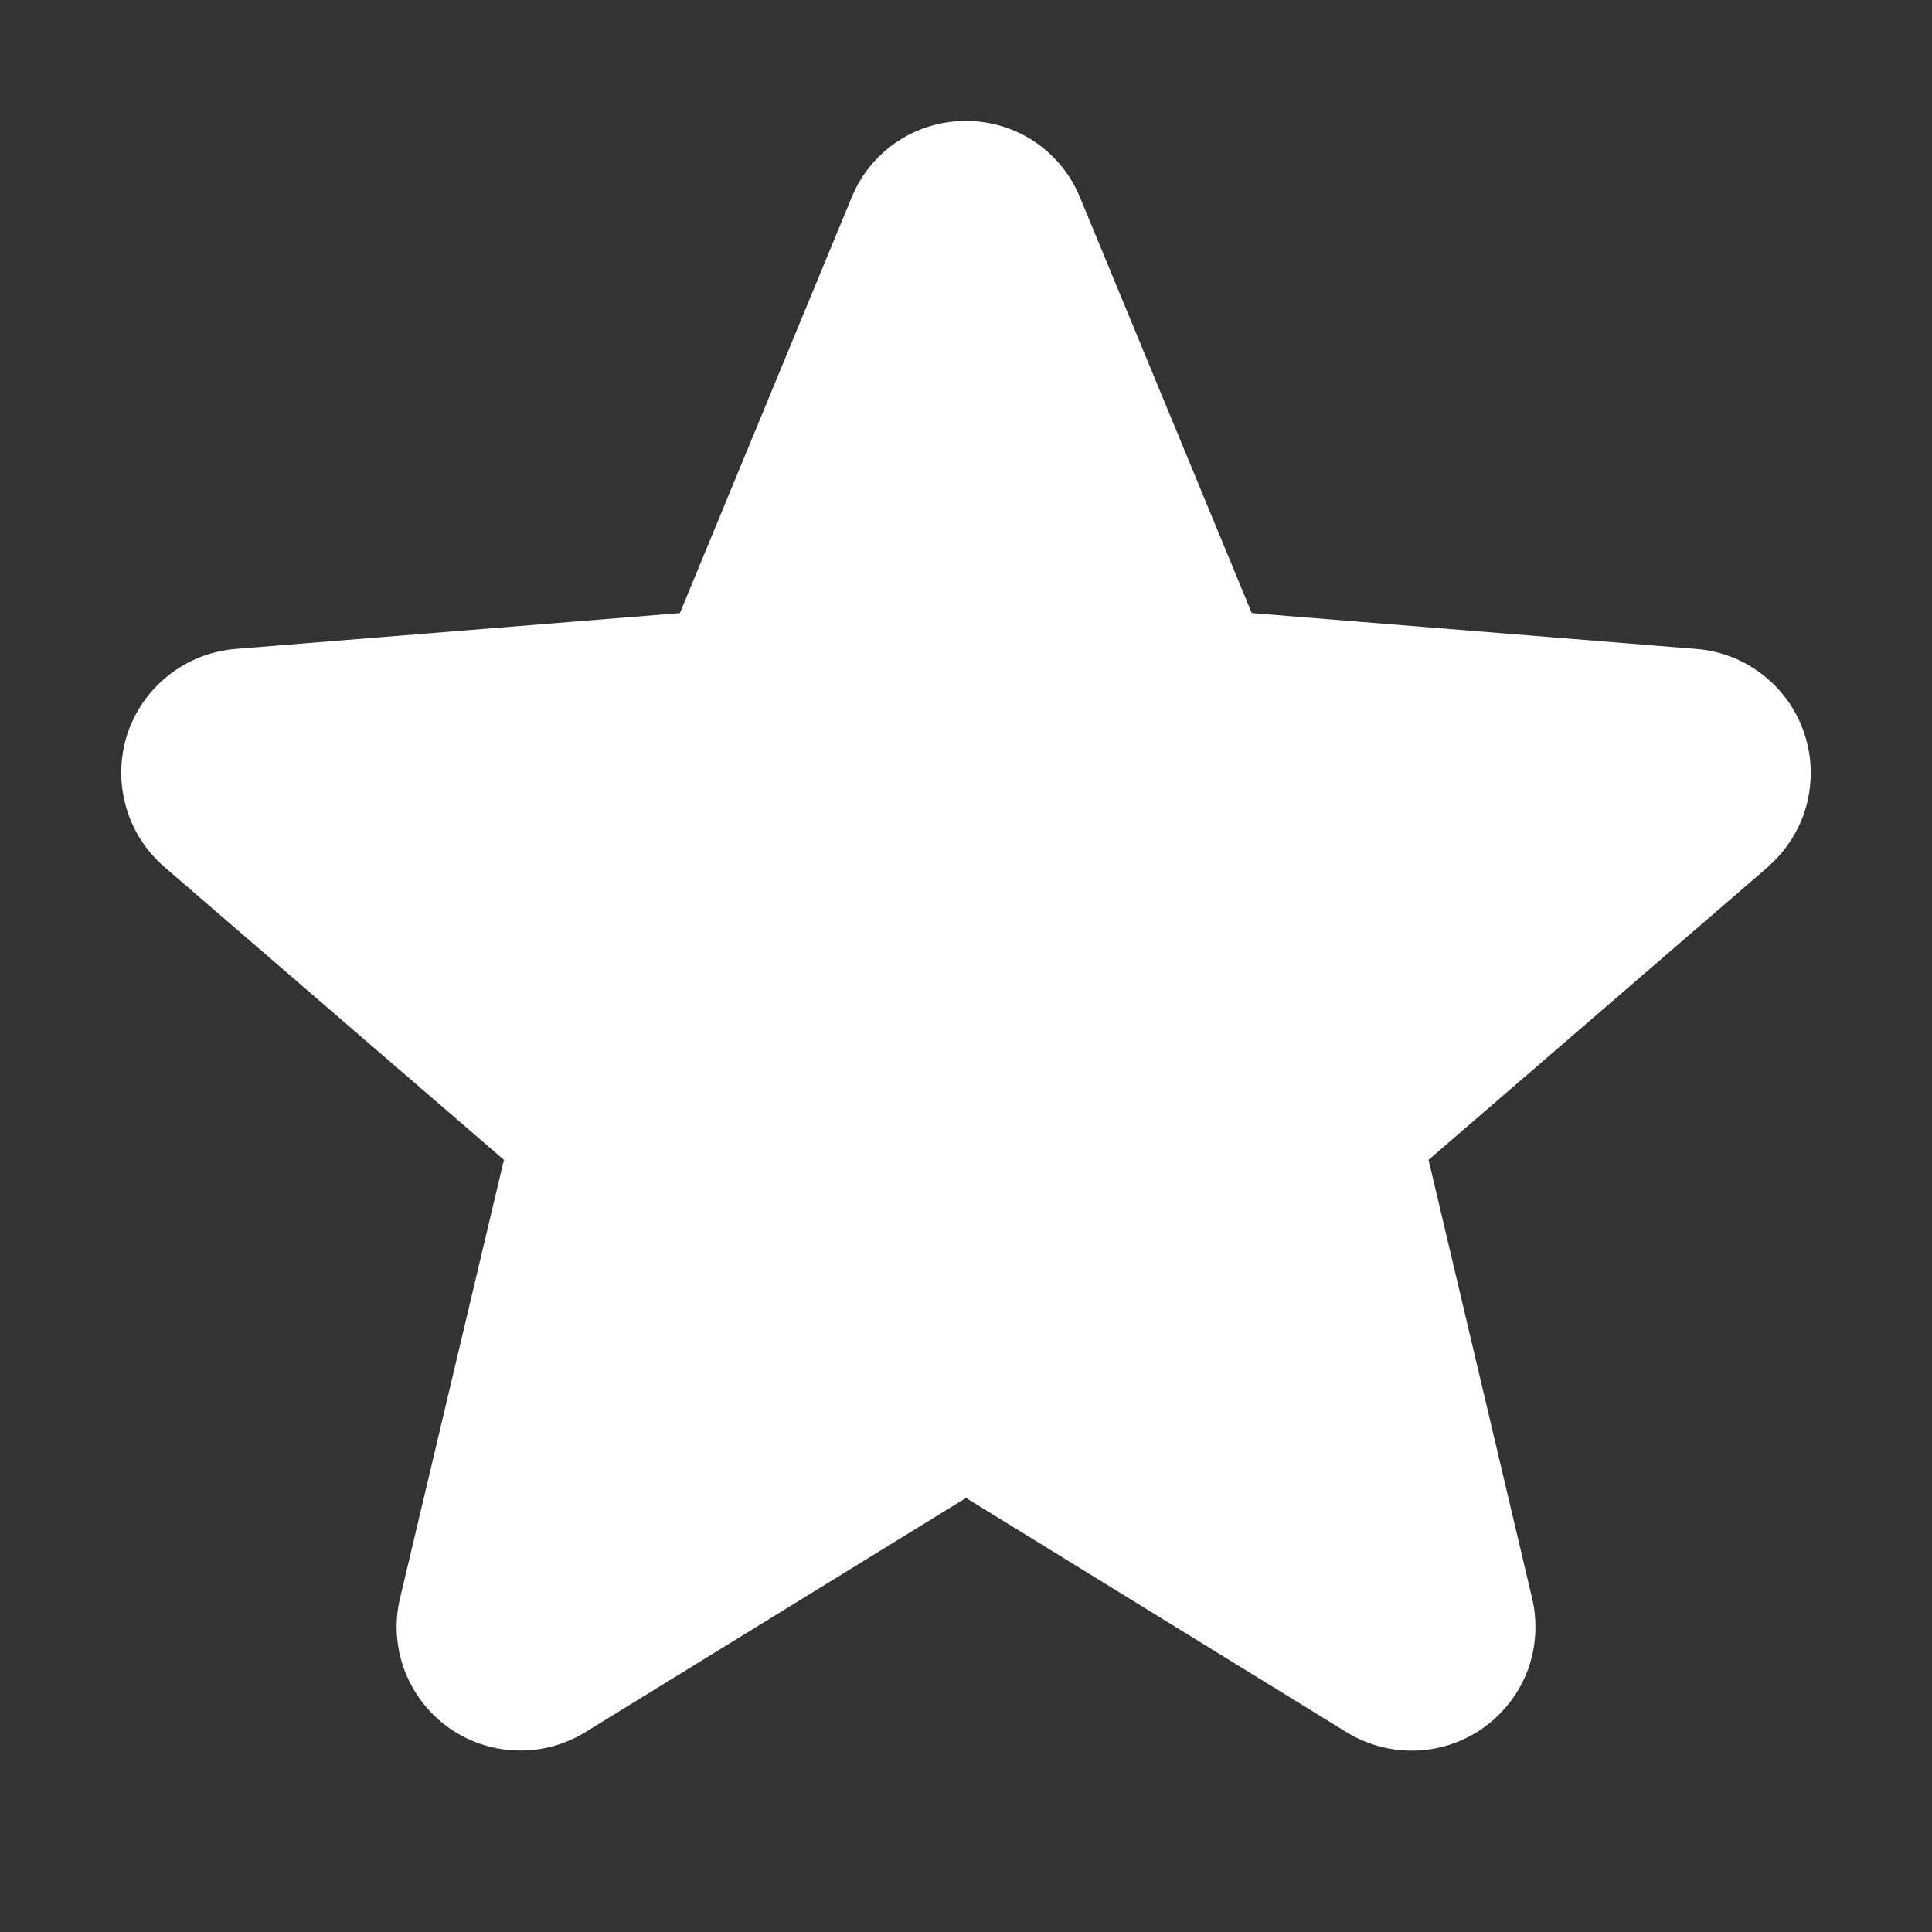 <svg preserveAspectRatio="none" width="100%" height="100%" overflow="visible" style="display: block;" viewBox="0 0 12 12" fill="none" xmlns="http://www.w3.org/2000/svg">
<rect x="0" y="0" width="12" height="12" fill="#333333" stroke="none"/>
<g id="Star">
<path id="Vector" d="M10.982 5.384L8.873 7.204L9.516 9.926C9.551 10.073 9.542 10.229 9.49 10.371C9.437 10.514 9.343 10.637 9.22 10.727C9.098 10.816 8.951 10.867 8.799 10.873C8.647 10.879 8.497 10.84 8.367 10.761L6 9.304L3.632 10.761C3.502 10.84 3.352 10.879 3.2 10.872C3.049 10.866 2.902 10.815 2.78 10.726C2.657 10.636 2.564 10.513 2.511 10.37C2.459 10.228 2.449 10.073 2.485 9.926L3.13 7.204L1.02 5.384C0.905 5.284 0.822 5.154 0.782 5.008C0.741 4.862 0.744 4.707 0.79 4.563C0.837 4.418 0.925 4.291 1.044 4.197C1.162 4.102 1.306 4.045 1.457 4.031L4.223 3.808L5.29 1.226C5.347 1.086 5.446 0.965 5.572 0.88C5.698 0.796 5.847 0.751 5.999 0.751C6.151 0.751 6.3 0.796 6.426 0.88C6.552 0.965 6.651 1.086 6.708 1.226L7.775 3.808L10.54 4.031C10.692 4.044 10.836 4.101 10.955 4.196C11.074 4.29 11.162 4.417 11.209 4.562C11.256 4.706 11.259 4.861 11.219 5.008C11.178 5.154 11.095 5.285 10.98 5.384L10.982 5.384Z" fill="white"/>
</g>
</svg>
